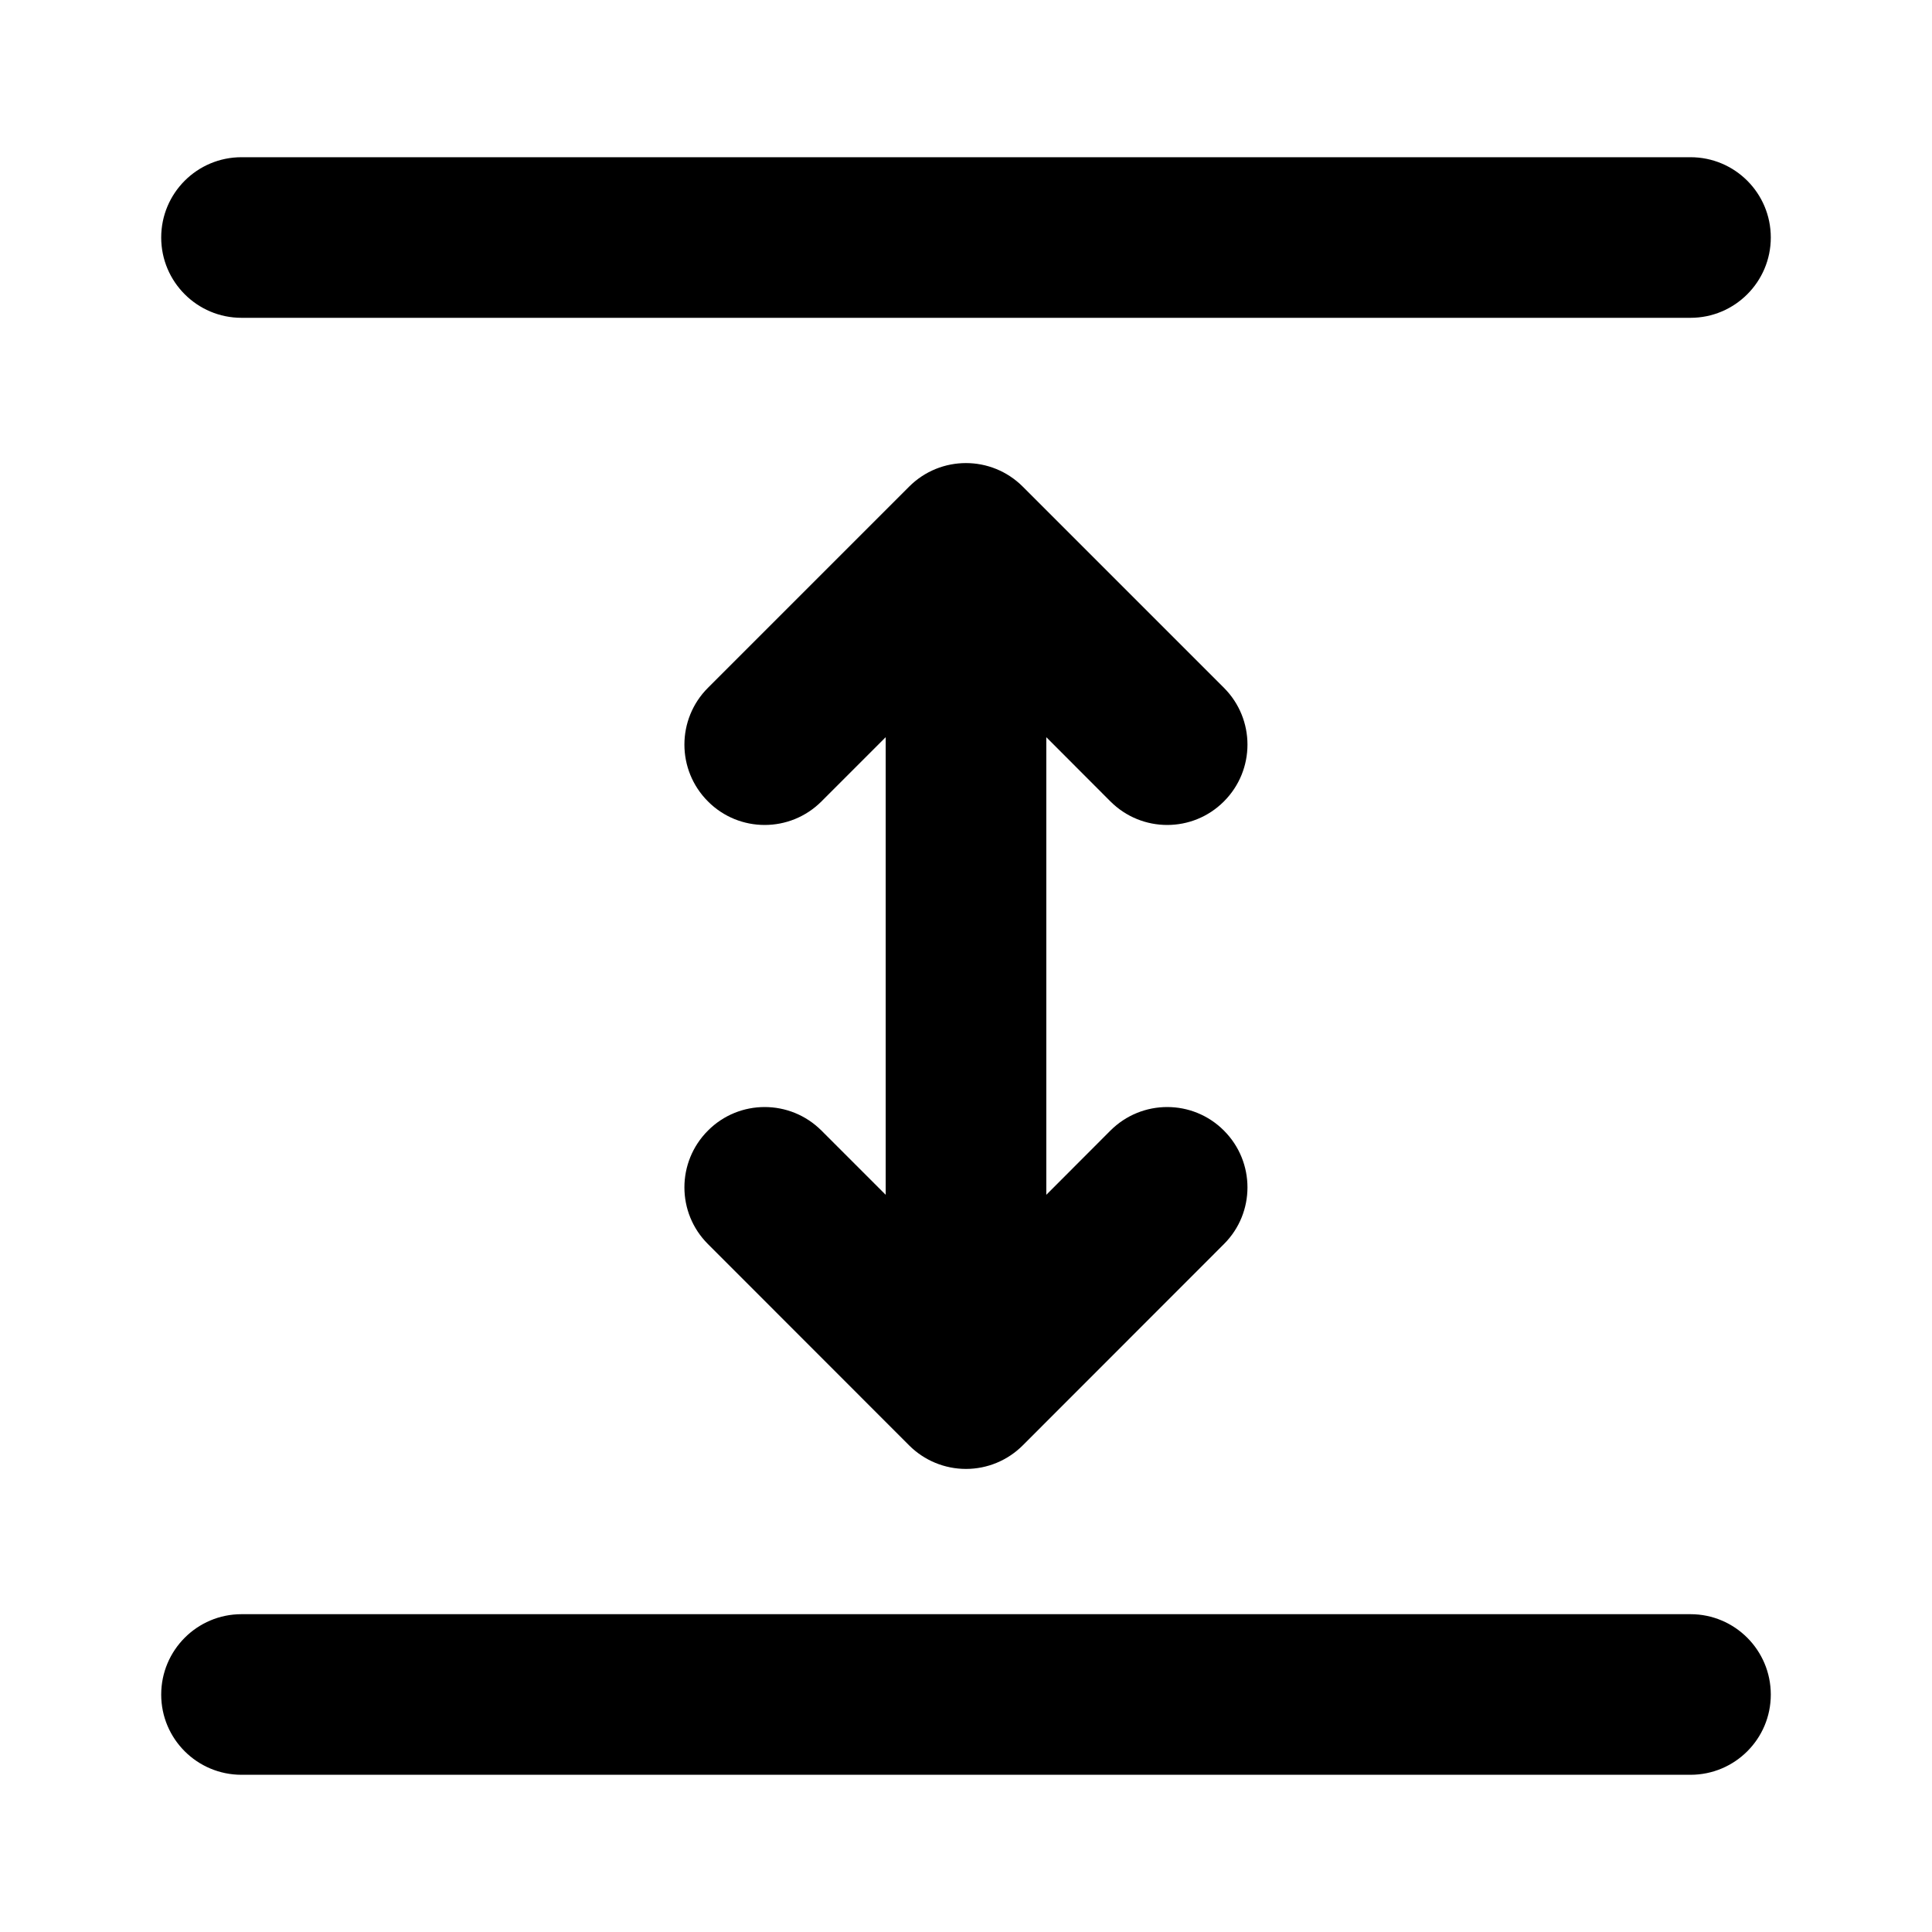 <svg width="16" height="16" viewBox="0 0 16 16" fill="none" xmlns="http://www.w3.org/2000/svg">
<path d="M1.335 1.967C1.335 1.599 1.633 1.302 2 1.302H14C14.367 1.302 14.665 1.599 14.665 1.967C14.665 2.334 14.367 2.632 14 2.632H2C1.633 2.632 1.335 2.334 1.335 1.967Z" fill="black"/>
<path d="M1.335 14.034C1.335 13.666 1.633 13.368 2 13.368H14C14.367 13.368 14.665 13.666 14.665 14.034C14.665 14.401 14.367 14.698 14 14.698H2C1.633 14.698 1.335 14.401 1.335 14.034Z" fill="black"/>
<path d="M6.803 9.363C6.543 9.103 6.122 9.103 5.863 9.363C5.603 9.623 5.603 10.044 5.863 10.303L7.529 11.97C7.654 12.095 7.823 12.165 8 12.165C8.176 12.165 8.345 12.095 8.47 11.97L10.136 10.303C10.396 10.044 10.396 9.623 10.136 9.363C9.877 9.103 9.456 9.103 9.196 9.363L8.665 9.895V6.105L9.196 6.637C9.456 6.897 9.877 6.897 10.136 6.637C10.396 6.377 10.396 5.956 10.136 5.696L8.47 4.03C8.21 3.77 7.789 3.77 7.529 4.03L5.863 5.696C5.603 5.956 5.603 6.377 5.863 6.637C6.122 6.897 6.543 6.897 6.803 6.637L7.335 6.105V9.895L6.803 9.363Z" fill="black"/>
</svg>
